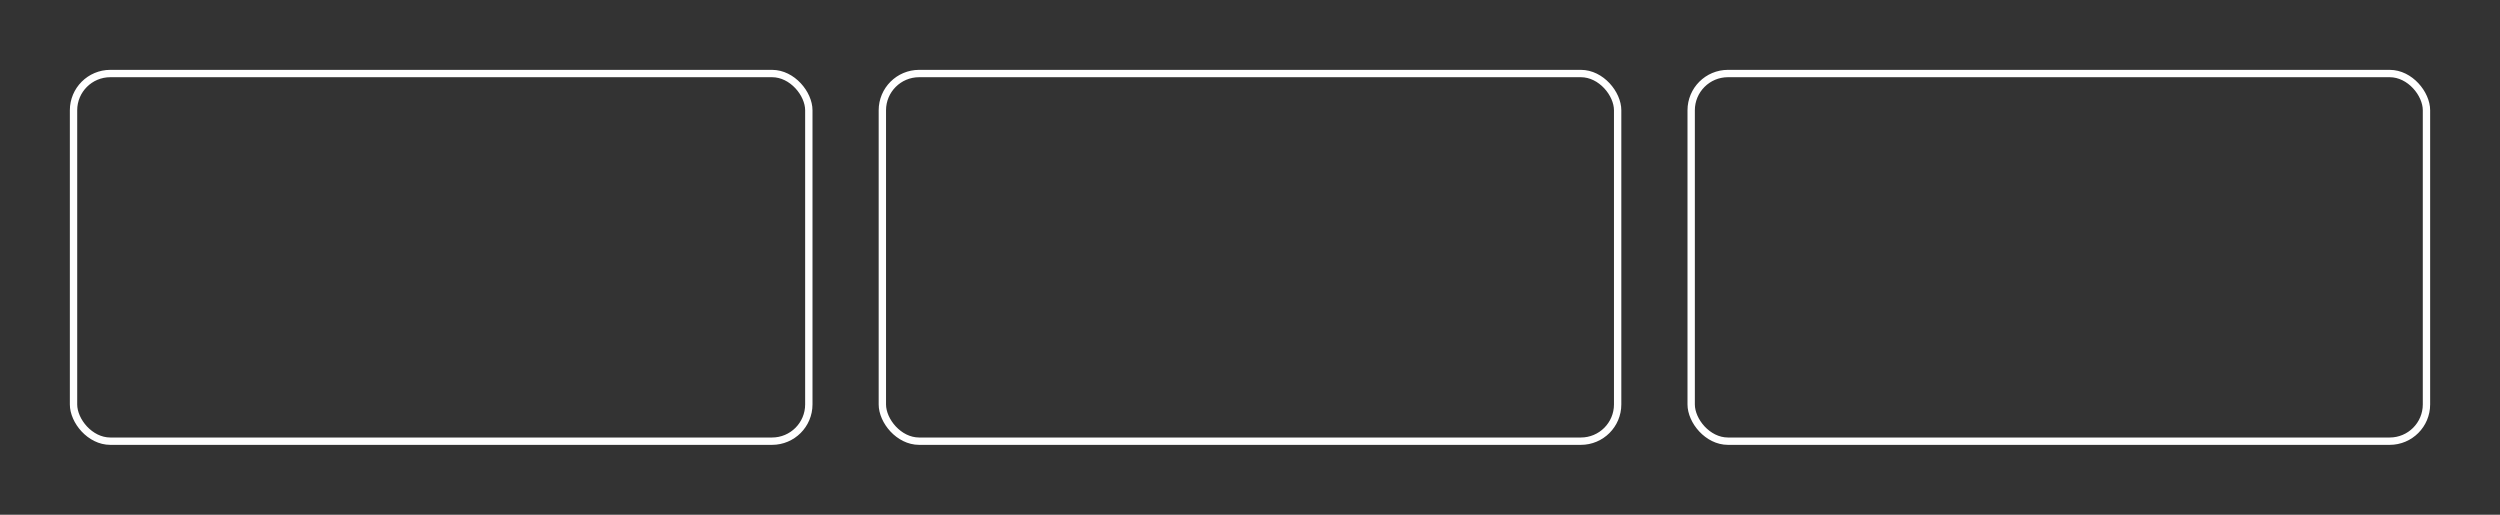 <?xml version="1.0" encoding="iso-8859-1"?>
<!-- Generator: Adobe Illustrator 19.0.0, SVG Export Plug-In . SVG Version: 6.00 Build 0)  -->
<svg
    width="680" height="140" version="1.0" id="rect" xmlns="http://www.w3.org/2000/svg" viewBox="0 0 680 140">
    <rect x="0" y="0" width="680" height="140" fill="#333333" stroke="none"/>
    <rect
        x="20" y="20" rx="10" ry="10" width="200" height="100" fill="none"
        stroke="white" stroke-width="2" stroke-linejoin="round"
    />
    <rect
        x="240" y="20" rx="10" ry="10" width="200" height="100" fill="none"
        stroke="white" stroke-width="2" stroke-linejoin="round"
    />
    <rect
        x="460" y="20" rx="10" ry="10" width="200" height="100" fill="none"
        stroke="white" stroke-width="2" stroke-linejoin="round"
    />
</svg>
